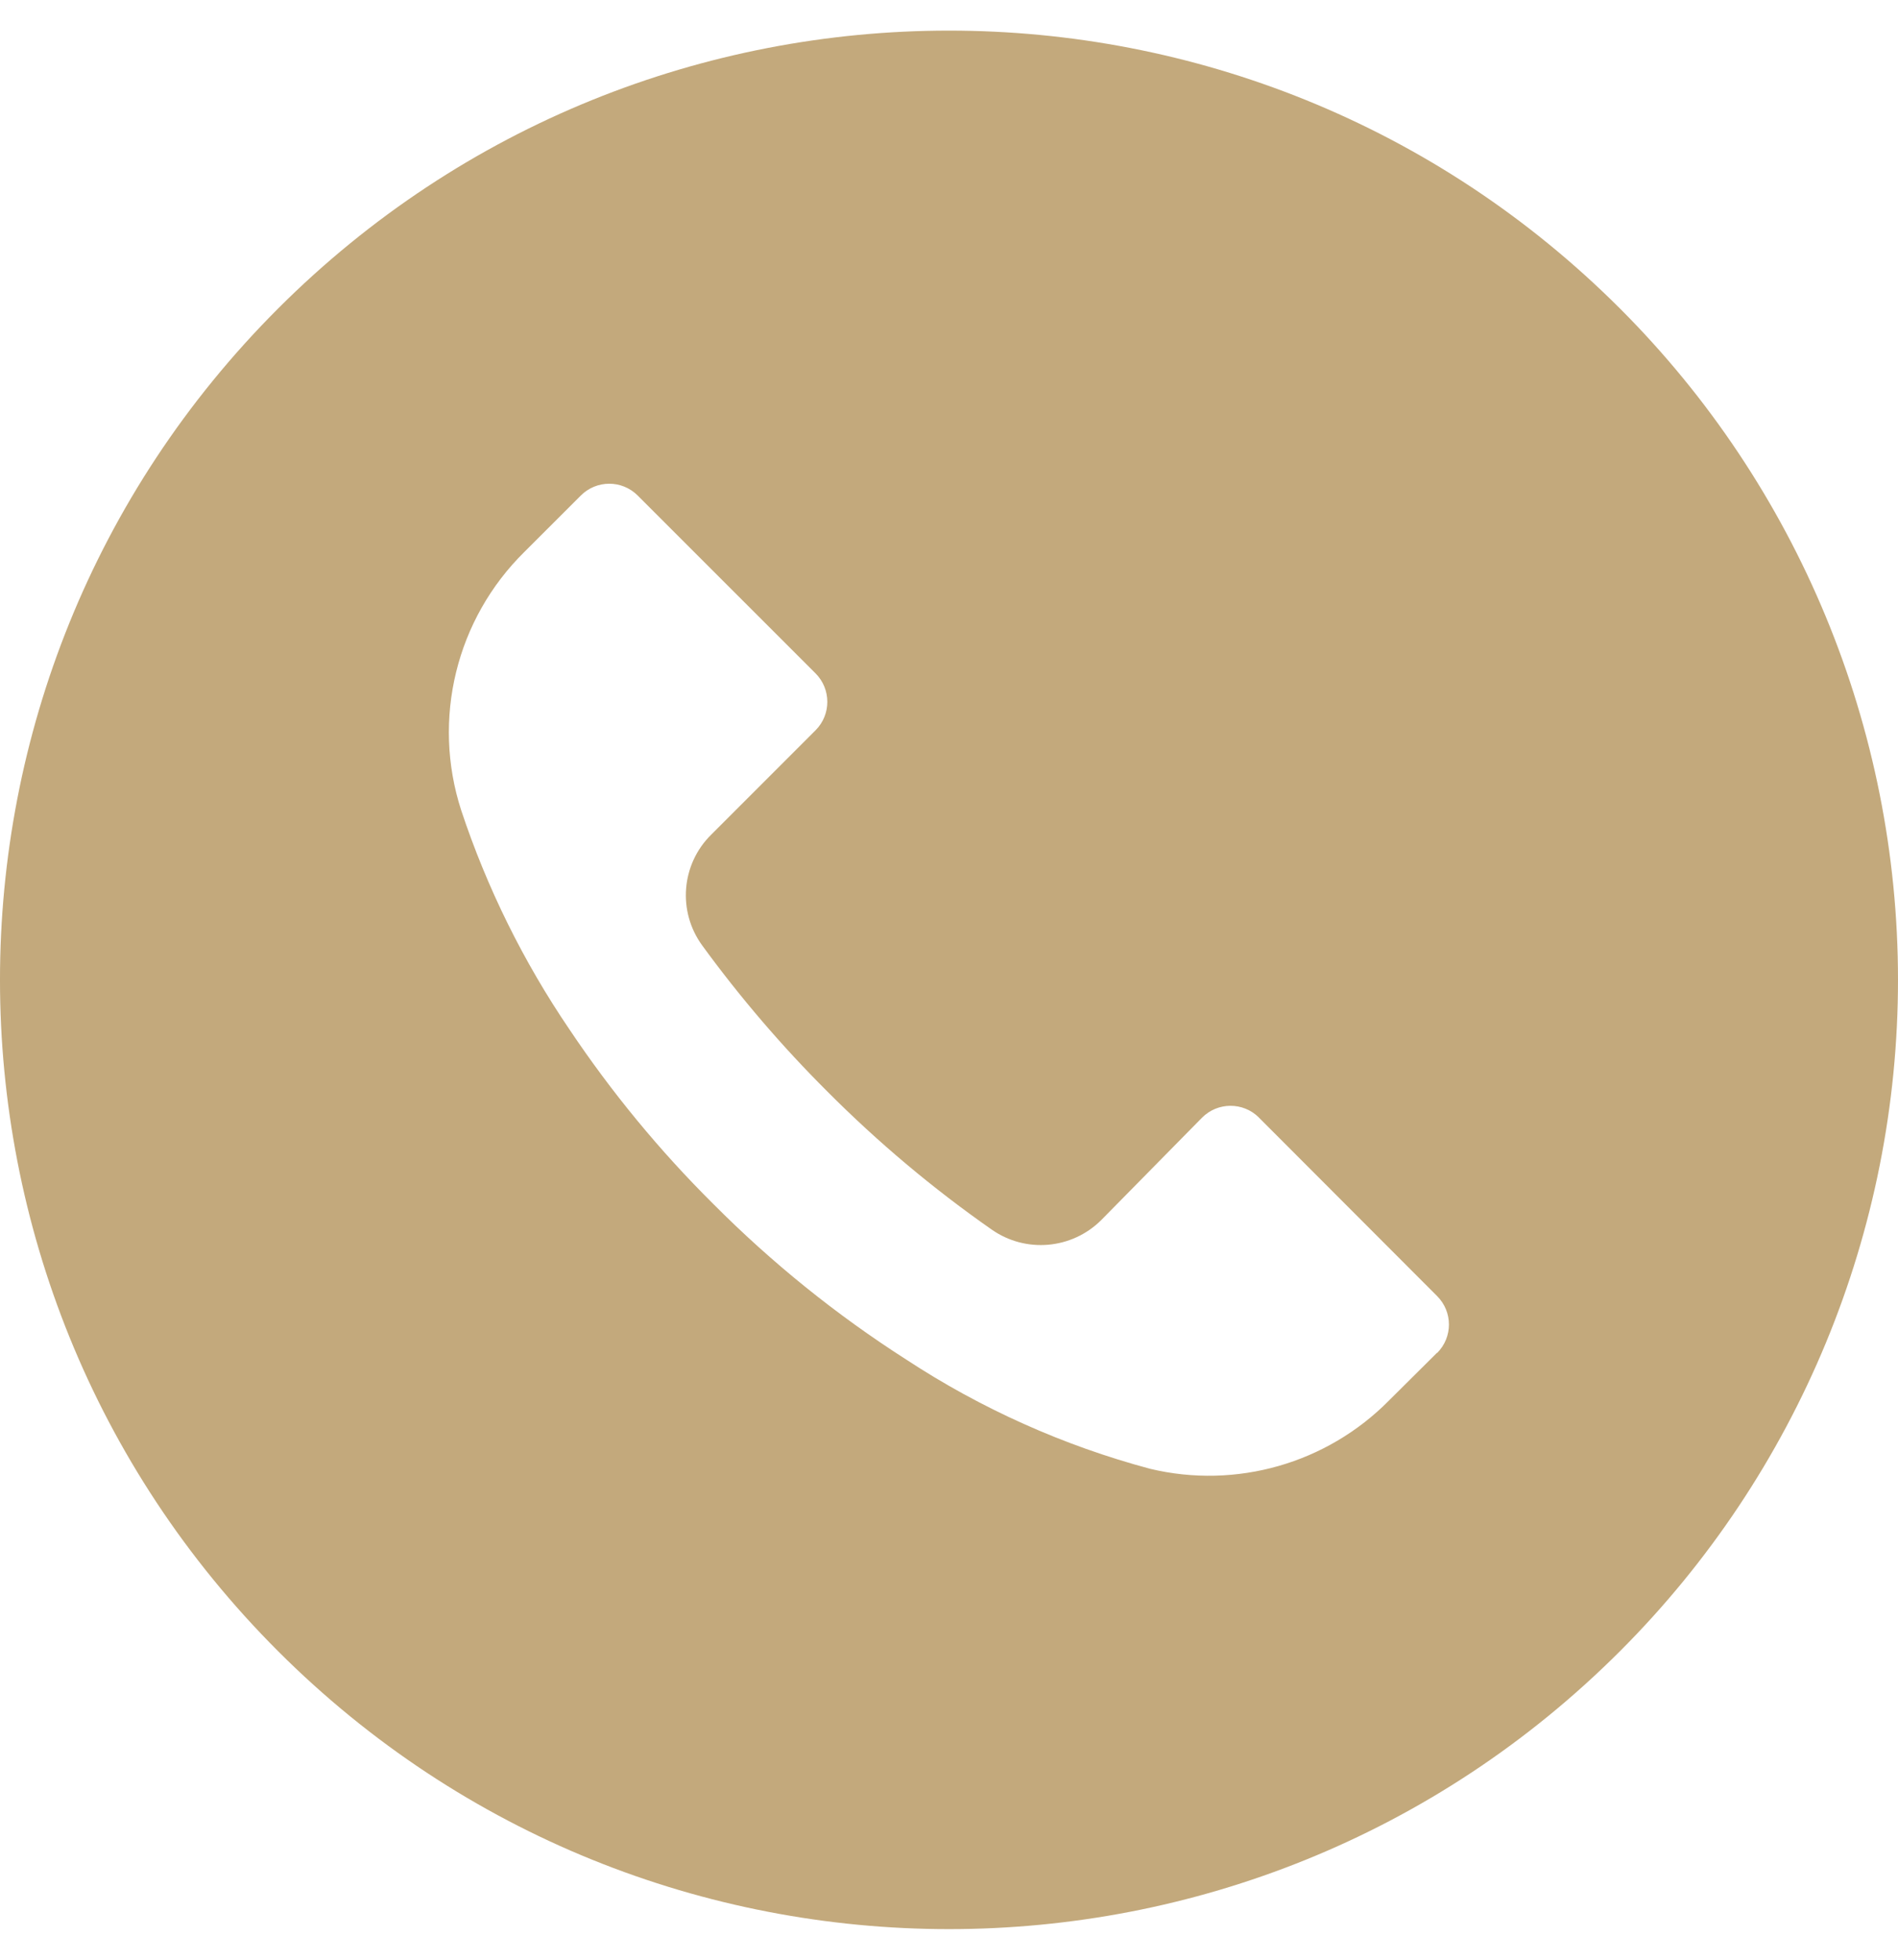<svg width="31" height="32" viewBox="0 0 31 32" fill="none" xmlns="http://www.w3.org/2000/svg">
<g clip-path="url(#clip0_93_641)">
<path d="M26.459 5.038C20.404 -1.014 10.59 -1.013 4.538 5.042C-1.514 11.096 -1.513 20.91 4.542 26.962C10.596 33.014 20.41 33.013 26.462 26.959C29.369 24.051 31.001 20.108 31 15.997C30.999 11.886 29.366 7.944 26.459 5.038ZM23.474 22.091C23.474 22.092 23.473 22.093 23.472 22.093V22.088L22.687 22.868C21.671 23.897 20.192 24.32 18.786 23.984C17.369 23.605 16.023 23.002 14.797 22.197C13.659 21.469 12.604 20.618 11.651 19.66C10.774 18.79 9.987 17.834 9.3 16.808C8.549 15.703 7.954 14.5 7.533 13.232C7.05 11.743 7.45 10.109 8.566 9.011L9.486 8.092C9.742 7.835 10.157 7.834 10.414 8.09C10.415 8.09 10.415 8.091 10.416 8.092L13.32 10.995C13.576 11.251 13.577 11.667 13.322 11.923C13.321 11.924 13.32 11.925 13.32 11.925L11.615 13.63C11.125 14.114 11.064 14.883 11.47 15.439C12.087 16.285 12.769 17.081 13.511 17.821C14.338 18.651 15.237 19.407 16.198 20.078C16.753 20.466 17.505 20.4 17.985 19.924L19.633 18.25C19.889 17.993 20.304 17.992 20.561 18.247C20.562 18.248 20.562 18.249 20.563 18.25L23.472 21.163C23.729 21.419 23.73 21.834 23.474 22.091Z" fill="#C3A97C"/>
</g>
<defs>
<clipPath id="clip0_93_641">
<rect width="31" height="31" fill="white" transform="translate(0 0.5)"/>
</clipPath>
</defs>
</svg>
